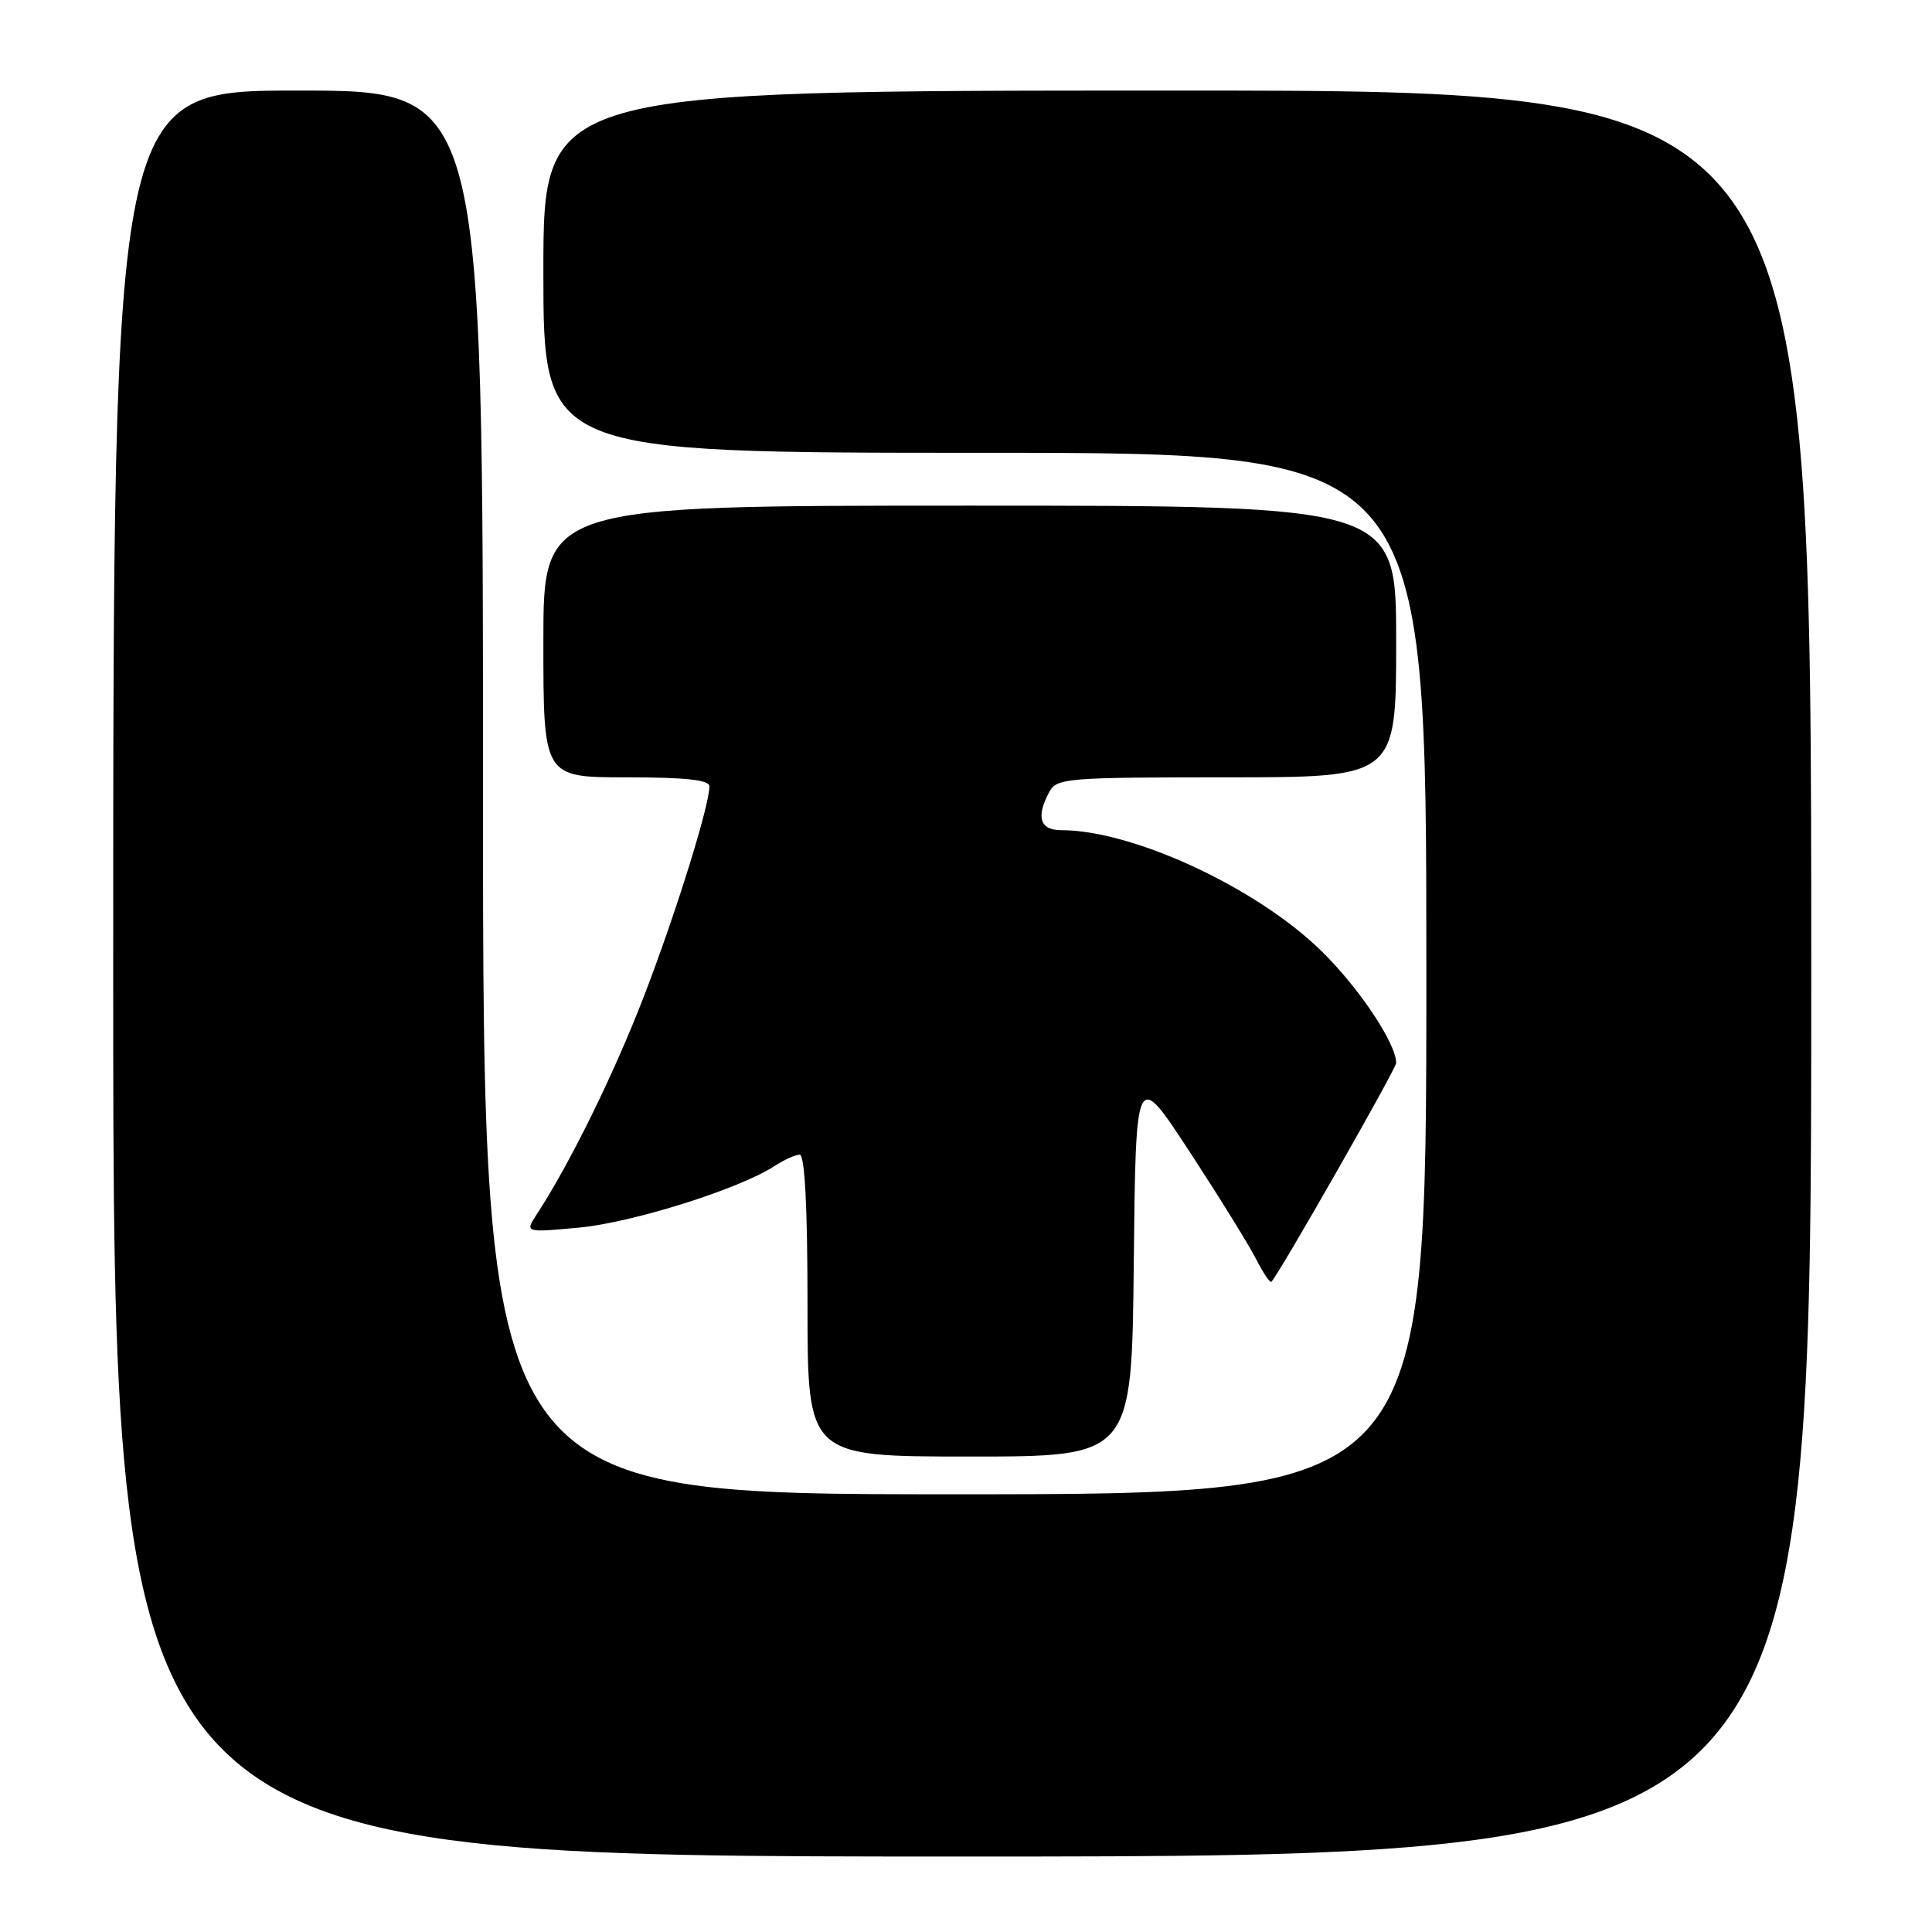 <?xml version="1.0" encoding="UTF-8" standalone="no"?>
<!DOCTYPE svg PUBLIC "-//W3C//DTD SVG 1.1//EN" "http://www.w3.org/Graphics/SVG/1.1/DTD/svg11.dtd" >
<svg xmlns="http://www.w3.org/2000/svg" xmlns:xlink="http://www.w3.org/1999/xlink" version="1.1" viewBox="0 0 256 256">
 <g >
 <path fill="currentColor"
d=" M 240.00 129.00 C 240.00 12.00 240.00 12.00 156.00 12.00 C 72.00 12.00 72.00 12.00 72.00 36.00 C 72.00 60.00 72.00 60.00 130.50 60.00 C 189.00 60.00 189.00 60.00 189.00 129.00 C 189.00 198.00 189.00 198.00 126.50 198.00 C 64.00 198.00 64.00 198.00 64.00 105.00 C 64.00 12.00 64.00 12.00 39.50 12.00 C 15.00 12.00 15.00 12.00 15.00 129.00 C 15.00 246.00 15.00 246.00 127.50 246.00 C 240.00 246.00 240.00 246.00 240.00 129.00 Z  M 150.23 167.35 C 150.50 141.70 150.50 141.70 157.62 152.60 C 161.54 158.59 165.51 165.00 166.44 166.84 C 167.38 168.68 168.29 170.03 168.47 169.84 C 169.57 168.67 185.00 141.61 185.00 140.85 C 185.00 138.26 180.08 130.89 175.07 125.99 C 166.50 117.61 150.11 110.00 140.61 110.00 C 137.78 110.00 137.25 108.27 139.04 104.93 C 140.01 103.11 141.35 103.00 162.54 103.00 C 185.00 103.00 185.00 103.00 185.00 85.00 C 185.00 67.00 185.00 67.00 128.50 67.00 C 72.00 67.00 72.00 67.00 72.00 85.00 C 72.00 103.00 72.00 103.00 83.00 103.00 C 90.82 103.00 94.00 103.34 94.00 104.19 C 94.00 106.77 89.53 121.10 85.33 132.00 C 81.37 142.27 75.56 154.10 71.12 160.91 C 69.55 163.33 69.55 163.33 76.76 162.66 C 83.81 162.00 98.02 157.53 102.62 154.51 C 103.89 153.68 105.40 153.00 105.96 153.00 C 106.64 153.00 107.00 159.88 107.00 173.00 C 107.00 193.00 107.00 193.00 128.48 193.00 C 149.97 193.00 149.97 193.00 150.23 167.35 Z "/>
</g>
</svg>